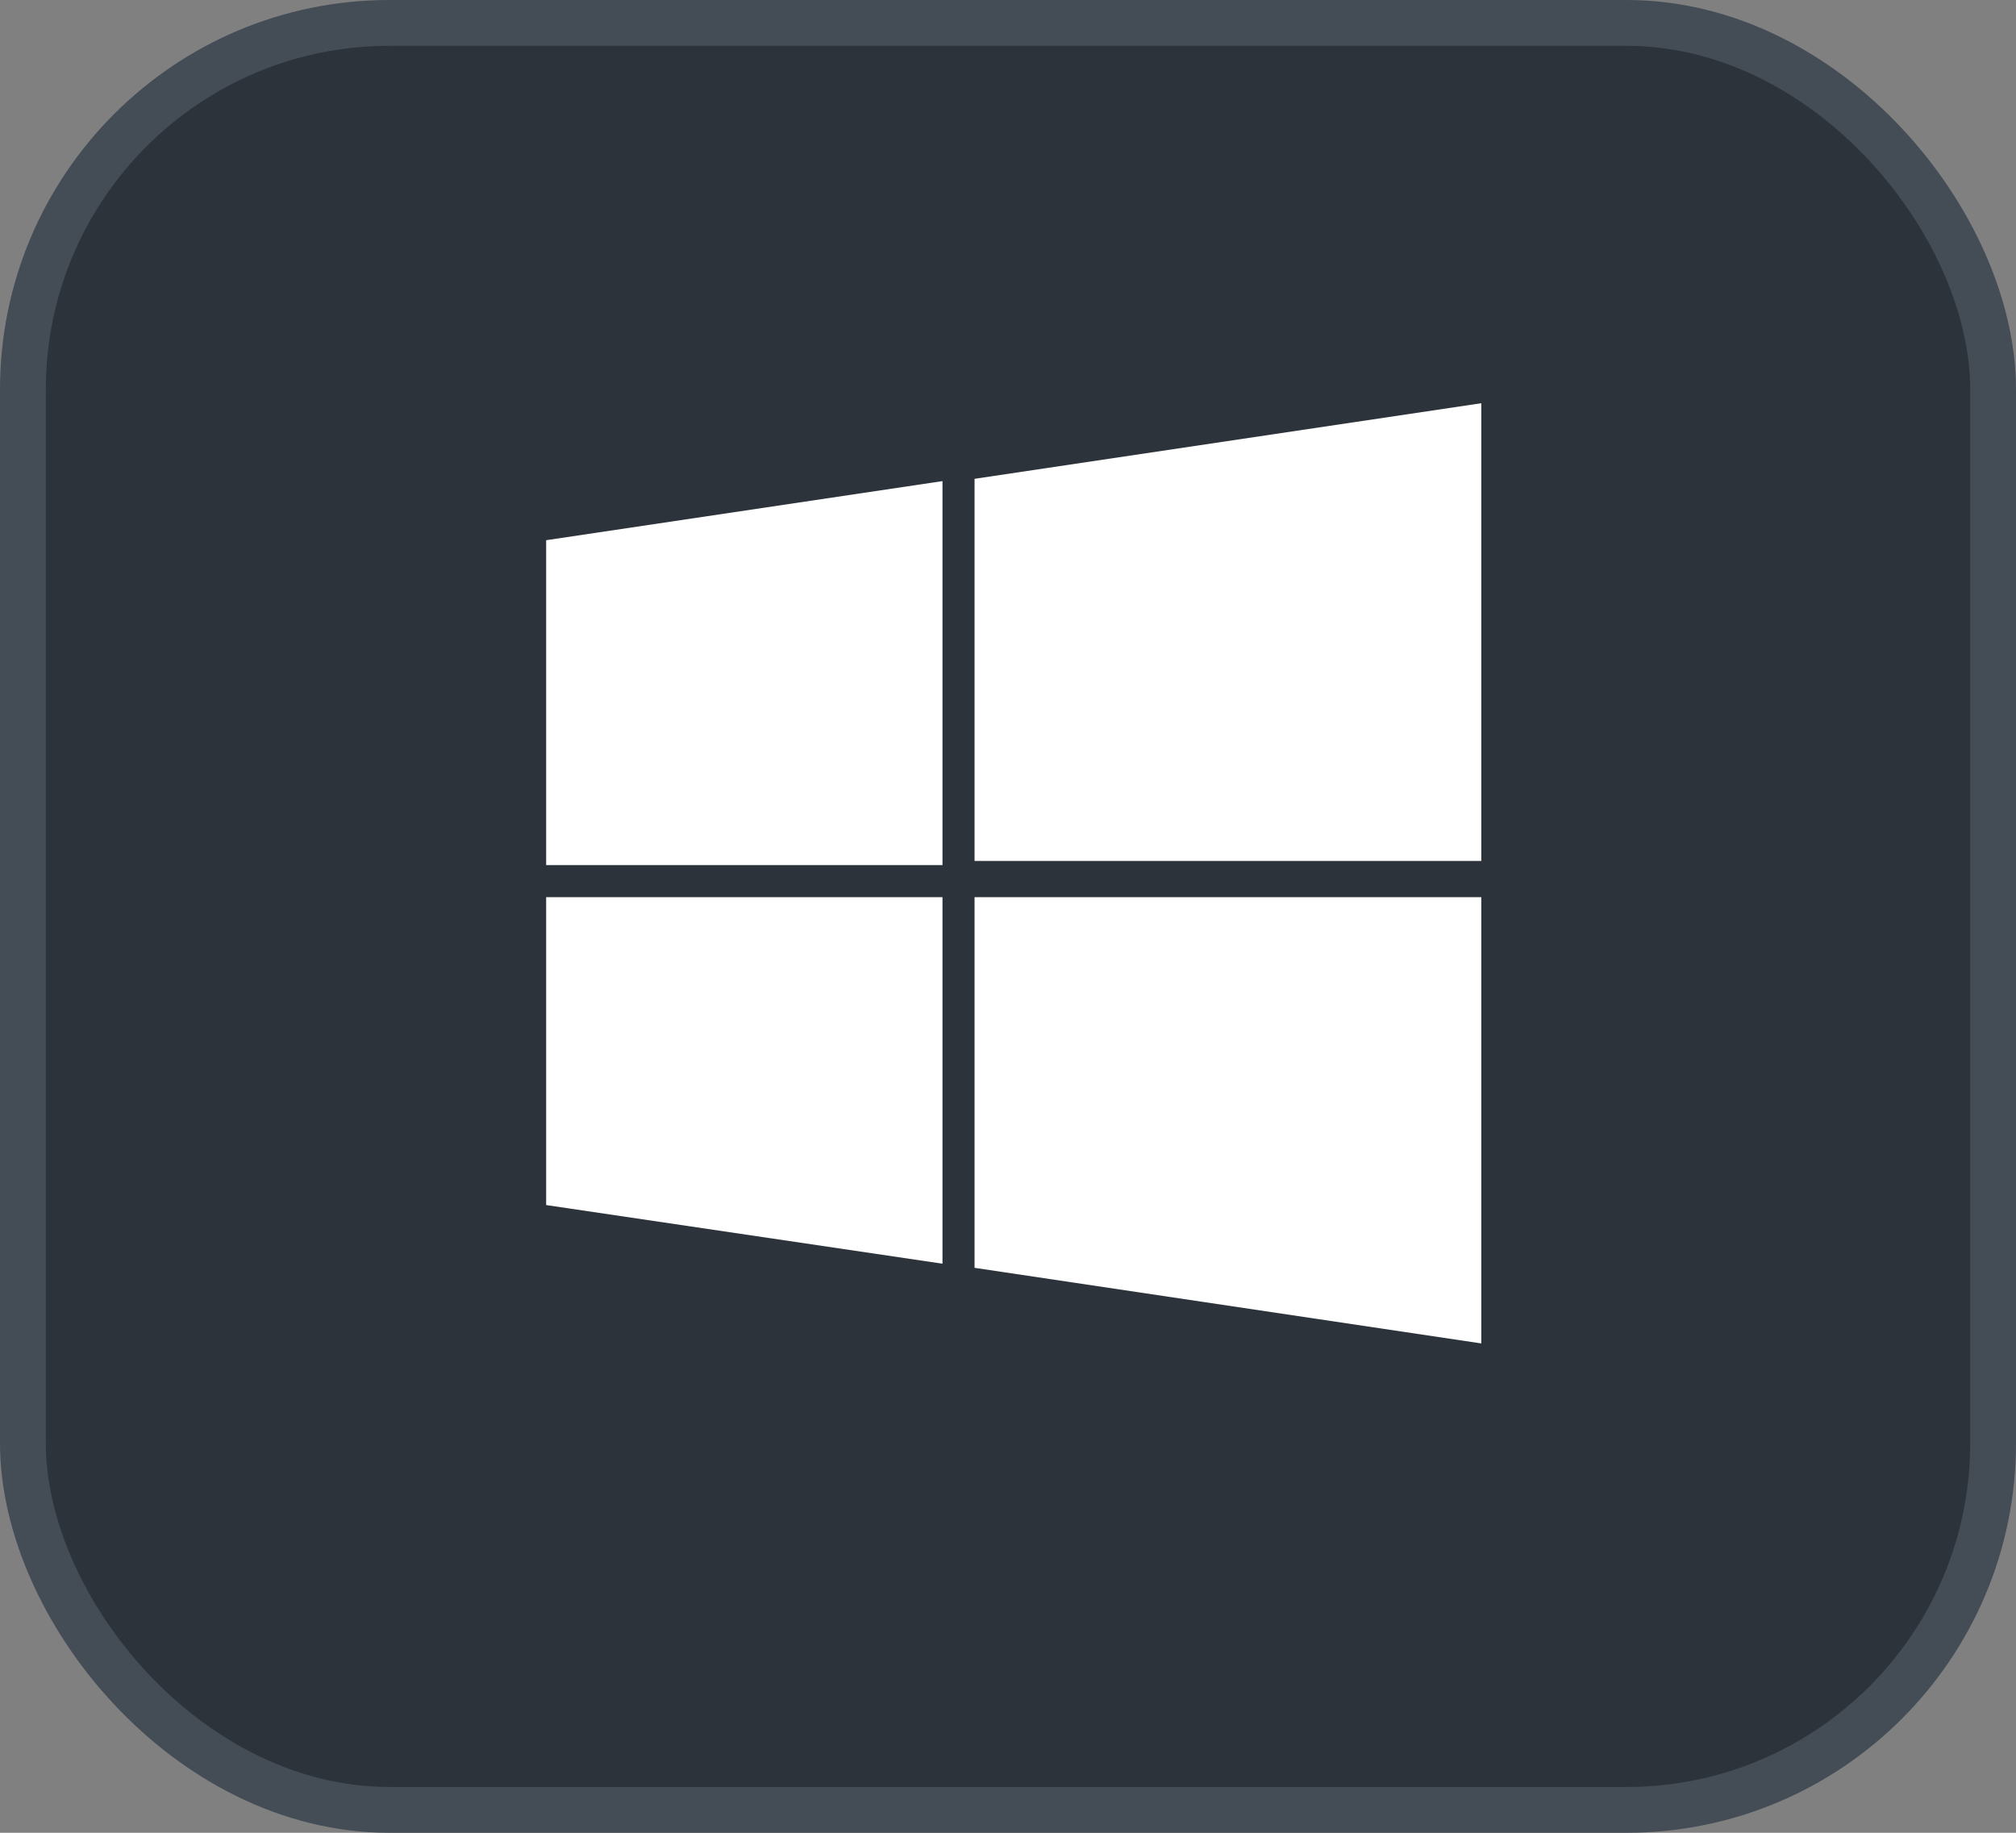 <svg xmlns="http://www.w3.org/2000/svg" version="1.1" xmlns:xlink="http://www.w3.org/1999/xlink" xmlns:svgjs="http://svgjs.com/svgjs" width="44" height="40"><rect width="100%" height="100%" fill="#808080" stroke="none"/><svg id="SvgjsSvg1002" style="overflow: hidden; top: -100%; left: -100%; position: absolute; opacity: 0;" width="2" height="0" focusable="false"><polyline id="SvgjsPolyline1003" points="0,0"></polyline><path id="SvgjsPath1004" d="M0 0 "></path></svg><defs id="SvgjsDefs3600"></defs><rect id="SvgjsRect3601" width="43" height="39" x="0.5" y="0.5" rx="8" ry="8" fill="#2d333b" stroke-opacity="1" stroke="#444c56" stroke-width="1"></rect><path id="SvgjsPath3602" d="M21.27 10.45C21.27 10.45 32.33 8.80 32.33 8.80C32.33 8.80 32.33 18.79 32.33 18.79C32.33 18.79 21.27 18.79 21.27 18.79C21.27 18.79 21.27 10.45 21.27 10.45ZM11.92 18.88C11.92 18.88 11.92 11.79 11.92 11.79C11.92 11.79 20.57 10.50 20.57 10.50C20.57 10.50 20.57 18.88 20.57 18.88C20.57 18.88 11.92 18.88 11.92 18.88ZM21.27 27.67C21.27 27.67 21.27 19.58 21.27 19.58C21.27 19.58 32.33 19.58 32.33 19.58C32.33 19.58 32.33 29.32 32.33 29.32C32.33 29.32 21.27 27.67 21.27 27.67ZM11.92 26.30C11.92 26.30 11.92 19.58 11.92 19.58C11.92 19.58 20.57 19.58 20.57 19.58C20.57 19.58 20.57 27.58 20.57 27.58C20.57 27.58 11.92 26.30 11.92 26.30Z" fill="#ffffff"></path></svg>